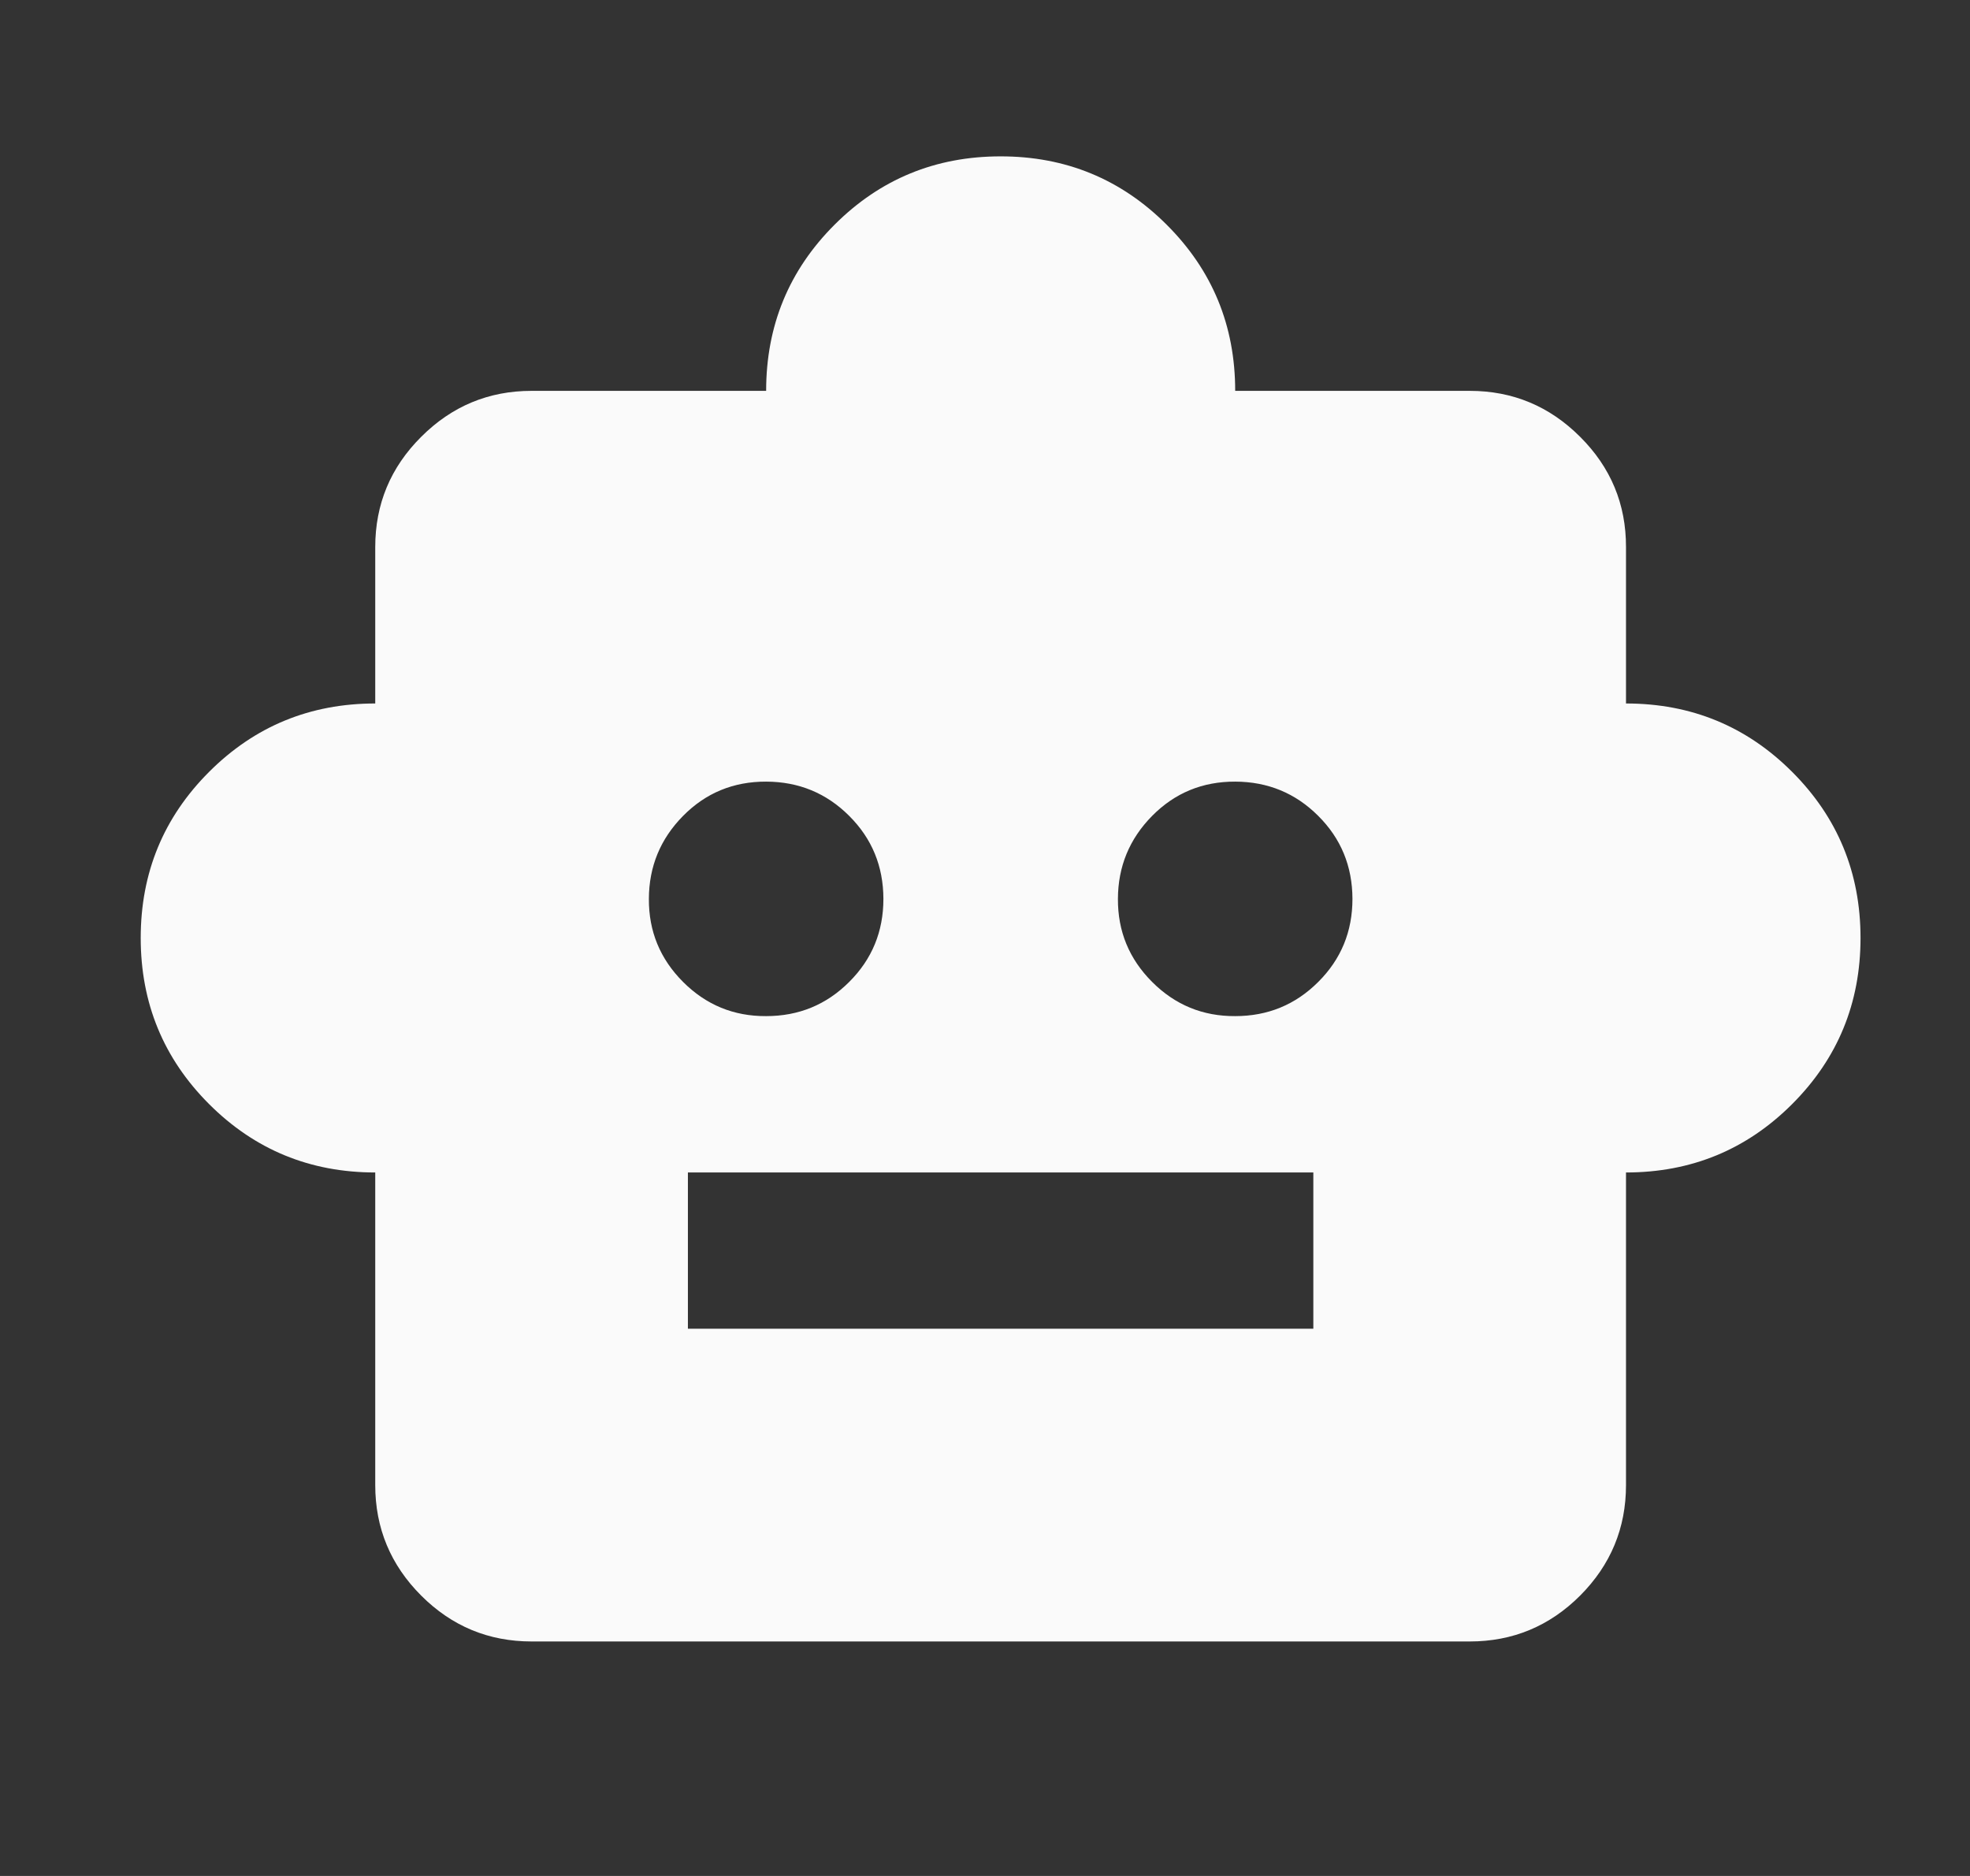 <svg width="21" height="20" viewBox="0 0 21 20" fill="none" xmlns="http://www.w3.org/2000/svg">
<rect x="0" y="0" width="21" height="20" fill="#333333" stroke="none"/>
<path d="M4 12.5C3.305 12.5 2.715 12.257 2.229 11.771C1.743 11.285 1.5 10.694 1.5 10C1.5 9.305 1.743 8.715 2.229 8.229C2.715 7.743 3.305 7.5 4 7.5V5.833C4 5.375 4.163 4.983 4.49 4.657C4.817 4.33 5.209 4.167 5.667 4.167H8.167C8.167 3.472 8.41 2.882 8.896 2.396C9.382 1.91 9.972 1.667 10.667 1.667C11.361 1.667 11.951 1.91 12.437 2.396C12.924 2.882 13.167 3.472 13.167 4.167H15.667C16.125 4.167 16.517 4.33 16.844 4.657C17.171 4.983 17.334 5.375 17.333 5.833V7.5C18.028 7.5 18.618 7.743 19.104 8.229C19.59 8.715 19.833 9.305 19.833 10C19.833 10.694 19.59 11.285 19.104 11.771C18.618 12.257 18.028 12.5 17.333 12.5V15.833C17.333 16.291 17.17 16.684 16.844 17.011C16.518 17.337 16.125 17.5 15.667 17.5H5.667C5.208 17.5 4.816 17.337 4.49 17.011C4.164 16.685 4 16.292 4 15.833V12.5ZM8.167 10.833C8.514 10.833 8.809 10.712 9.052 10.469C9.296 10.226 9.417 9.931 9.417 9.583C9.416 9.235 9.295 8.94 9.052 8.698C8.81 8.456 8.515 8.334 8.167 8.333C7.818 8.332 7.523 8.454 7.282 8.698C7.04 8.943 6.918 9.238 6.917 9.583C6.915 9.929 7.037 10.224 7.282 10.469C7.527 10.714 7.822 10.835 8.167 10.833ZM13.167 10.833C13.514 10.833 13.809 10.712 14.052 10.469C14.296 10.226 14.417 9.931 14.417 9.583C14.416 9.235 14.295 8.94 14.052 8.698C13.81 8.456 13.515 8.334 13.167 8.333C12.818 8.332 12.523 8.454 12.282 8.698C12.04 8.943 11.918 9.238 11.917 9.583C11.915 9.929 12.037 10.224 12.282 10.469C12.527 10.714 12.822 10.835 13.167 10.833ZM7.333 14.166H14V12.5H7.333V14.166Z" fill="#FAFAFA"/>
</svg>
